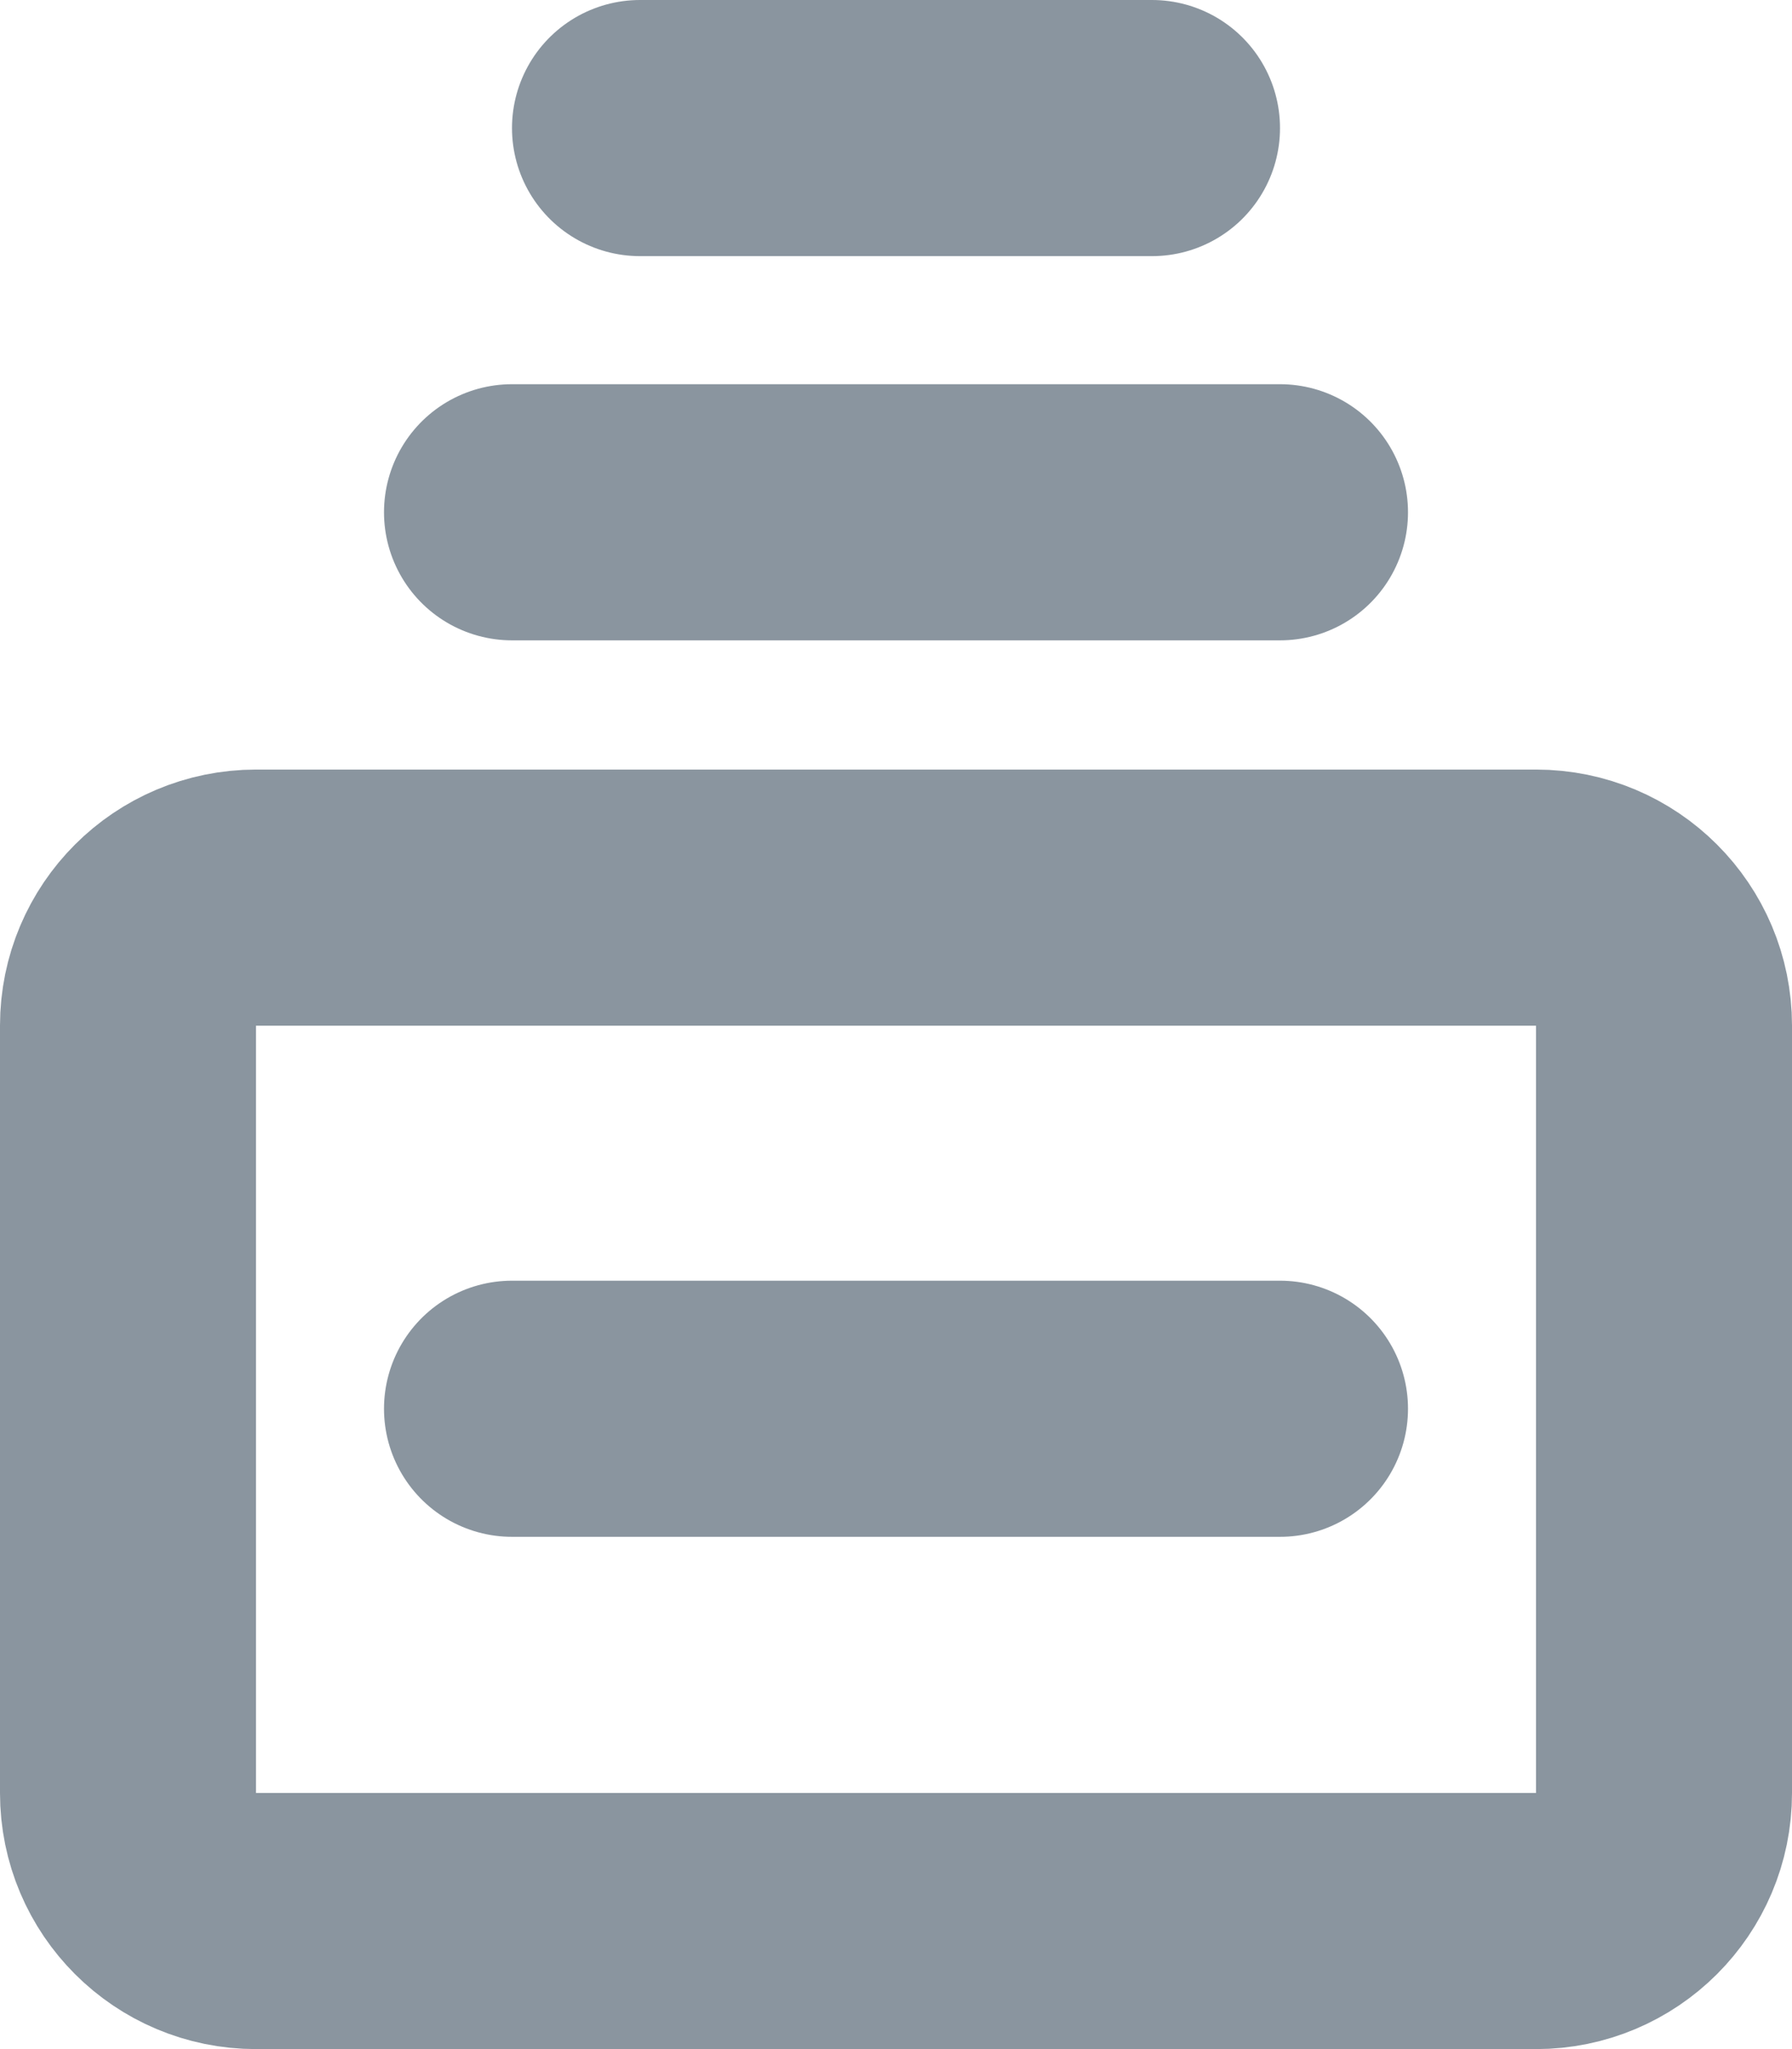 <?xml version="1.0" encoding="UTF-8"?>
<svg width="14px" height="16px" viewBox="0 0 14 16" version="1.1" xmlns="http://www.w3.org/2000/svg" xmlns:xlink="http://www.w3.org/1999/xlink">
    <!-- Generator: Sketch 48.2 (47327) - http://www.bohemiancoding.com/sketch -->
    <title>Group 47 Copy 2</title>
    <desc>Created with Sketch.</desc>
    <defs></defs>
    <g id="//-1-task-icons-copy" stroke="none" stroke-width="1" fill="none" fill-rule="evenodd" transform="translate(-69, -119)" stroke-linecap="round" stroke-linejoin="round">
        <g id="Group-47-Copy-2" transform="translate(76, 126.5) rotate(-180) translate(-76, -126.5) translate(70, 119)" stroke="#8A959F" stroke-width="2">
            <g id="Group-8">
                <path d="M3,11 L9,11" id="Stroke-203"></path>
                <path d="M3,4 L9,4" id="Stroke-203-Copy"></path>
                <path d="M4,14 L8,14" id="Stroke-204"></path>
                <path d="M11,7.991 L1,7.991 C0.448,7.991 0,7.544 0,6.992 L0,0.999 C0,0.447 0.448,0 1,0 L11,0 C11.552,0 12,0.447 12,0.999 L12,6.992 C12,7.544 11.552,7.991 11,7.991 Z" id="Stroke-205"></path>
            </g>
        </g>
    </g>
</svg>